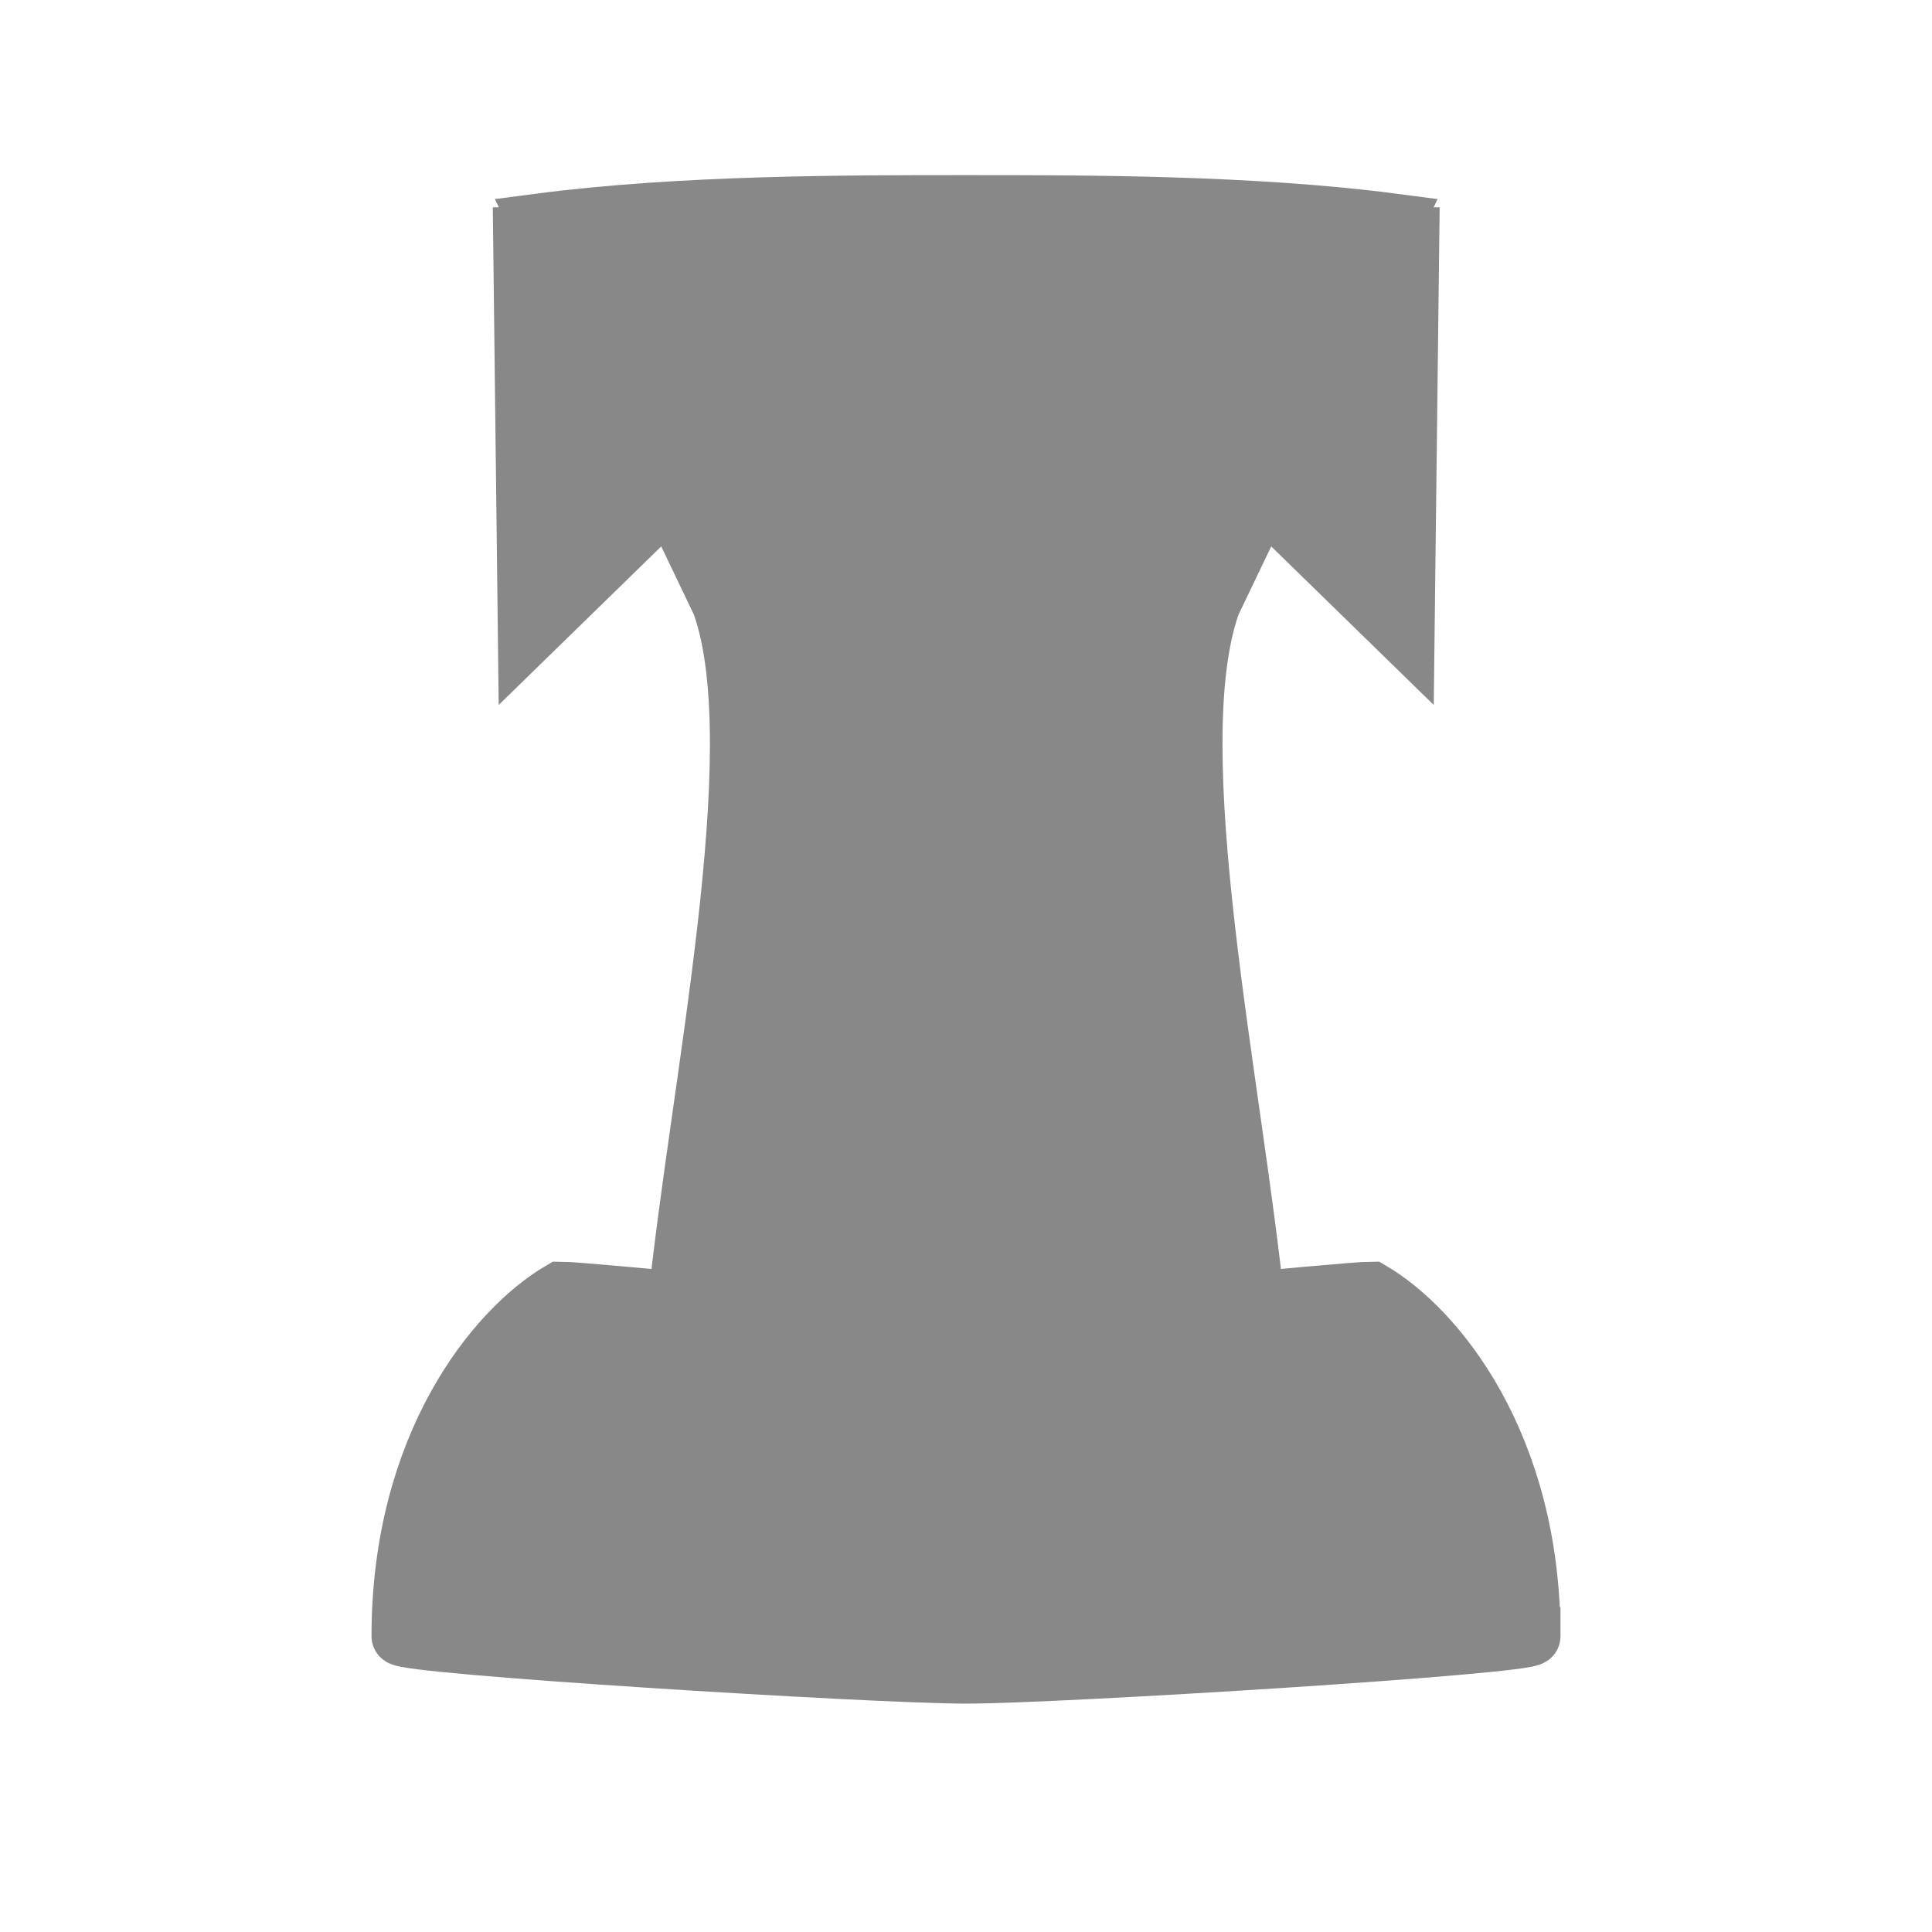 <?xml version="1.0" encoding="UTF-8" standalone="no"?>
<svg
   clip-rule="evenodd"
   fill-rule="evenodd"
   height="177.17"
   image-rendering="optimizeQuality"
   shape-rendering="geometricPrecision"
   viewBox="0 0 50 50"
   width="177.17"
   version="1.1"
   id="svg175"
   sodipodi:docname="khatun.svg"
   inkscape:version="1.2.2 (b0a8486541, 2022-12-01)"
   xmlns:inkscape="http://www.inkscape.org/namespaces/inkscape"
   xmlns:sodipodi="http://sodipodi.sourceforge.net/DTD/sodipodi-0.dtd"
   xmlns:xlink="http://www.w3.org/1999/xlink"
   xmlns="http://www.w3.org/2000/svg"
   xmlns:svg="http://www.w3.org/2000/svg">
  <defs
     id="defs179" />
  <sodipodi:namedview
     id="namedview177"
     pagecolor="#ffffff"
     bordercolor="#666666"
     borderopacity="1.0"
     inkscape:showpageshadow="2"
     inkscape:pageopacity="0.0"
     inkscape:pagecheckerboard="0"
     inkscape:deskcolor="#d1d1d1"
     showgrid="false"
     inkscape:zoom="5.7966925"
     inkscape:cx="87.03239"
     inkscape:cy="88.498743"
     inkscape:window-width="2494"
     inkscape:window-height="1371"
     inkscape:window-x="0"
     inkscape:window-y="0"
     inkscape:window-maximized="1"
     inkscape:current-layer="svg175" />
  <linearGradient
     id="a">
    <stop
       offset="0"
       stop-color="#fdd229"
       id="stop148" />
    <stop
       offset="1"
       stop-color="#967907"
       id="stop150" />
  </linearGradient>
  <linearGradient
     id="b"
     gradientUnits="userSpaceOnUse"
     x1="11.014"
     x2="37.444"
     xlink:href="#a"
     y1="41.091"
     y2="41.091"
     gradientTransform="matrix(1.33,0,0,1.172,-7.213,-8.043)" />
  <linearGradient
     id="c"
     gradientUnits="userSpaceOnUse"
     x1="13.672"
     x2="34.796"
     xlink:href="#a"
     y1="23.272"
     y2="23.272"
     gradientTransform="matrix(1.33,0,0,1.172,-7.213,-8.043)" />
  <g
     transform="matrix(1.183,0,0,1.043,-3.653,-4.477)"
     id="g159"
     style="fill:#888888;fill-opacity:1;stroke:#888888;stroke-width:1.357;stroke-opacity:1">
    <path
       d="M 33.904,9.43 33.793,20.042 30.842,16.777"
       fill="#a3840b"
       id="path155"
       style="fill:#888888;fill-opacity:1;stroke:#888888;stroke-opacity:1" />
    <path
       d="M 14.547,9.43 14.658,20.042 17.609,16.777"
       fill="#f3c926"
       id="path157"
       style="fill:#888888;fill-opacity:1;stroke:#888888;stroke-opacity:1" />
  </g>
  <path
     d="M 17.498,33.951 C 18.074,28.147 20.005,19.414 18.659,15.626 L 13.936,5.764 c 3.695,-0.485 8.046,-0.478 11.07,-0.478 3.024,0 7.375,-0.007 11.07,0.478 L 31.352,15.626 c -1.346,3.788 0.585,12.521 1.161,18.325 l -7.508,0.341 z"
     fill="url(#c)"
     id="path161"
     style="fill:#888888;fill-opacity:1;stroke:#888888;stroke-width:1.507;stroke-opacity:1" />
  <path
     d="m 39.632,42.346 c 0,-4.956 -2.457,-7.953 -4.143,-8.941 -0.669,0 -8.924,0.853 -10.489,0.853 -1.565,0 -9.834,-0.853 -10.489,-0.853 -1.686,0.988 -4.143,3.985 -4.143,8.941 0,0.228 12.227,0.99 14.632,0.99 2.405,0 14.632,-0.761 14.632,-0.99 z"
     fill="url(#b)"
     id="path163"
     style="fill:#888888;fill-opacity:1;stroke:#888888;stroke-width:1.507;stroke-opacity:1" />
</svg>
